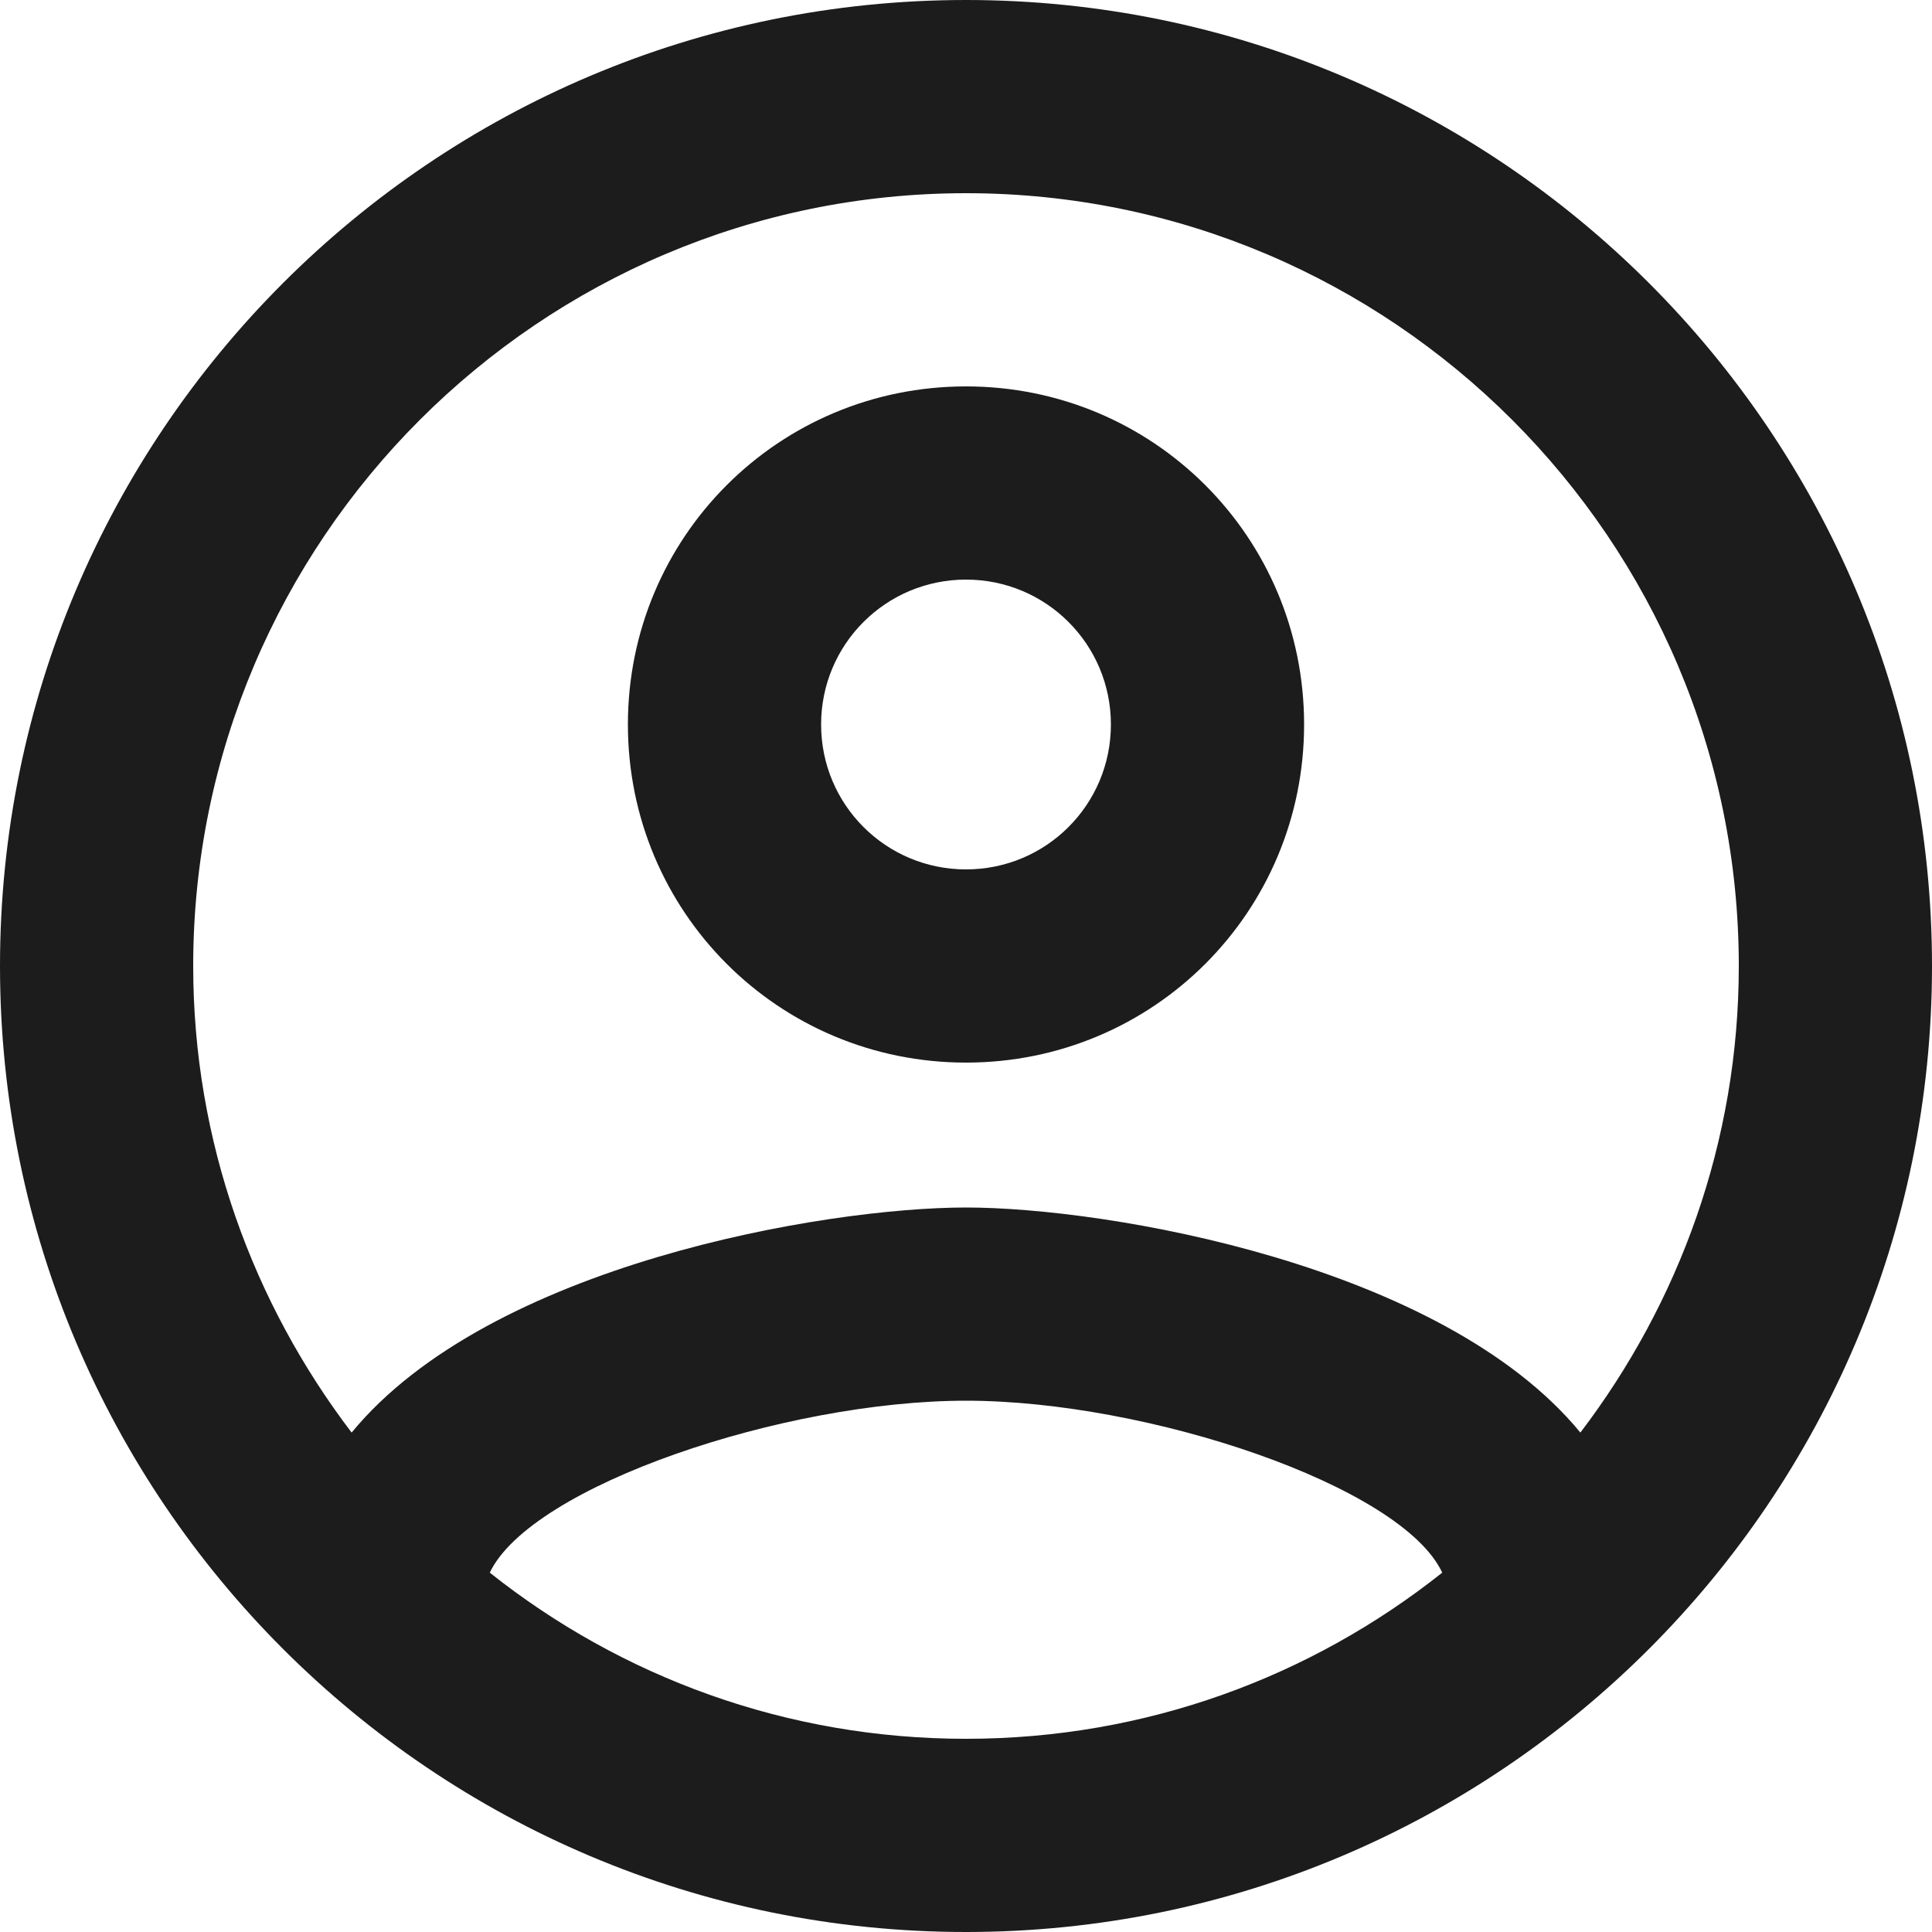 <svg width="14" height="14" viewBox="0 0 14 14" fill="none" xmlns="http://www.w3.org/2000/svg">
<g clip-path="url(#clip0_125_2081)">
<path d="M7 0C3.136 0 0 3.136 0 7C0 10.864 3.136 14 7 14C10.864 14 14 10.864 14 7C14 3.136 10.864 0 7 0ZM3.549 11.396C3.85 10.766 5.684 10.15 7 10.15C8.316 10.15 10.157 10.766 10.451 11.396C9.499 12.152 8.302 12.6 7 12.6C5.698 12.6 4.501 12.152 3.549 11.396ZM11.452 10.381C10.451 9.163 8.022 8.75 7 8.75C5.978 8.75 3.549 9.163 2.548 10.381C1.834 9.443 1.4 8.274 1.4 7C1.4 3.913 3.913 1.4 7 1.4C10.087 1.4 12.6 3.913 12.6 7C12.6 8.274 12.166 9.443 11.452 10.381V10.381ZM7 2.8C5.642 2.8 4.55 3.892 4.55 5.25C4.55 6.608 5.642 7.7 7 7.7C8.358 7.7 9.45 6.608 9.45 5.25C9.45 3.892 8.358 2.8 7 2.8ZM7 6.3C6.419 6.3 5.95 5.831 5.95 5.25C5.95 4.669 6.419 4.2 7 4.2C7.581 4.2 8.05 4.669 8.05 5.25C8.05 5.831 7.581 6.3 7 6.3Z" fill="#1C1C1C"/>
</g>
<defs>
<clipPath id="clip0_125_2081">
<rect width="14" height="14" fill="white"/>
</clipPath>
</defs>
</svg>
